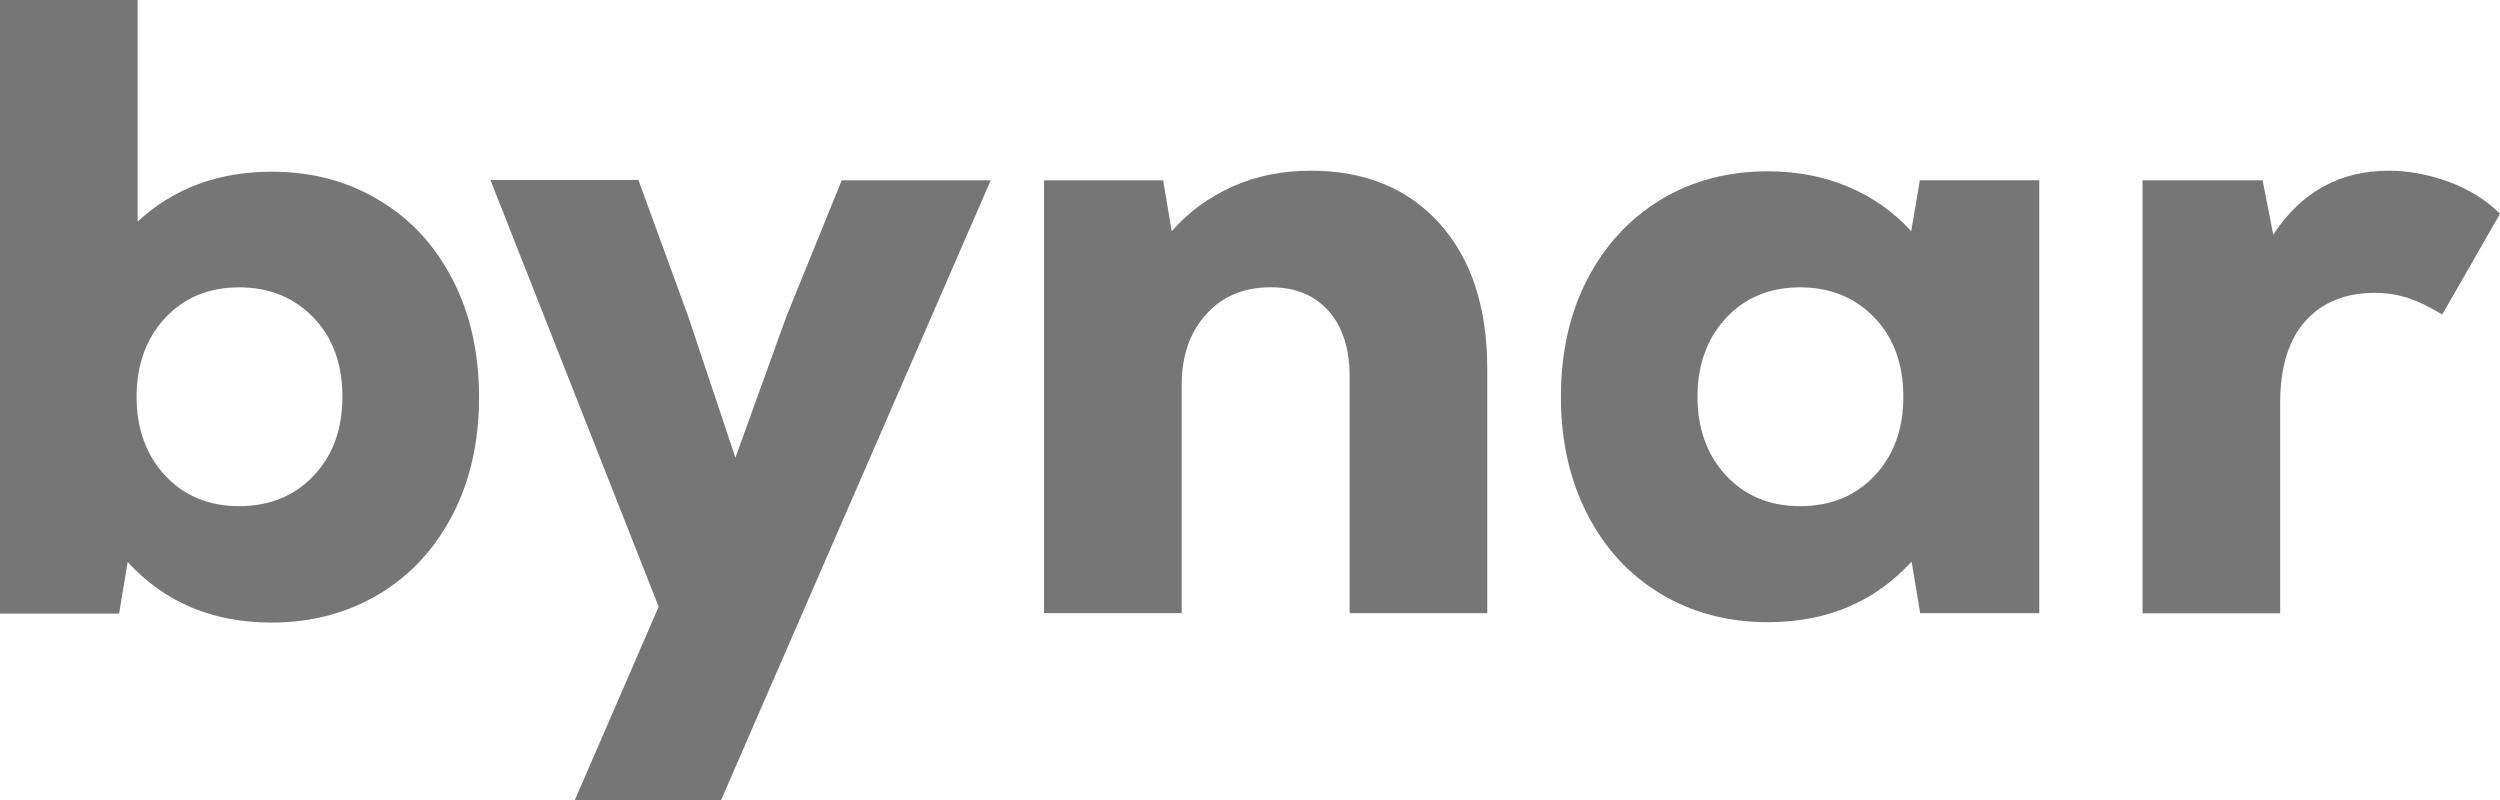 <?xml version="1.0" encoding="UTF-8"?>
<svg id="Layer_1" data-name="Layer 1" xmlns="http://www.w3.org/2000/svg" viewBox="0 0 499.69 159.98">
  <defs>
    <style>
      .cls-1 {
        fill: #767676;
      }
    </style>
  </defs>
  <path class="cls-1" d="m75.8,40.03c6.33,3.78,11.21,9.08,14.72,15.96,3.51,6.81,5.23,14.65,5.23,23.39s-1.72,16.58-5.23,23.39c-3.51,6.81-8.39,12.17-14.72,15.96-6.33,3.78-13.48,5.71-21.53,5.71-11.76,0-21.39-4.06-28.75-12.11l-1.72,10.32H0V0h27.51v44.29c7.22-6.67,16.16-9.97,26.82-9.97,7.91,0,15.13,1.86,21.46,5.71Zm-13.14,55.09c3.85-4.06,5.78-9.29,5.78-15.82s-1.93-11.83-5.78-15.82-8.8-6.05-14.86-6.05-11,2.06-14.79,6.12c-3.78,4.06-5.71,9.35-5.71,15.75s1.93,11.69,5.71,15.75c3.78,4.06,8.74,6.12,14.79,6.12,5.98,0,11-1.99,14.86-6.05Z"/>
  <path class="cls-1" d="m168.24,36.04h29.78l-53.92,123.94h-29.23l16.78-38.72-33.63-85.29h29.58l9.97,27.31,9.42,28.2,10.18-28.2,11.07-27.24Z"/>
  <path class="cls-1" d="m287.71,44.64c6.33,7.02,9.56,16.71,9.56,29.09v48.83h-27.51v-47.25c0-5.57-1.38-9.97-4.2-13.14s-6.67-4.75-11.56-4.75c-5.36,0-9.7,1.79-12.93,5.43-3.3,3.65-4.88,8.32-4.88,14.17v45.53h-27.51V36.04h23.8l1.72,10.18c3.37-3.85,7.43-6.81,12.17-8.94s9.97-3.16,15.68-3.16c10.73,0,19.33,3.51,25.66,10.52Z"/>
  <path class="cls-1" d="m407.6,36.04v86.53h-23.8l-1.72-10.32c-7.36,8.05-16.92,12.11-28.75,12.11-8.05,0-15.2-1.93-21.46-5.71-6.26-3.78-11.14-9.08-14.65-15.96-3.51-6.88-5.23-14.65-5.23-23.39s1.72-16.58,5.23-23.39c3.51-6.81,8.39-12.11,14.65-15.96,6.26-3.78,13.41-5.71,21.46-5.71,5.85,0,11.21,1.03,16.09,3.1,4.88,2.06,9.08,5.02,12.59,8.87l1.72-10.18h23.87Zm-32.95,59.08c3.85-4.06,5.78-9.29,5.78-15.82s-1.93-11.83-5.78-15.82-8.8-6.05-14.86-6.05-11,2.06-14.79,6.12c-3.78,4.06-5.71,9.35-5.71,15.75s1.93,11.69,5.71,15.75,8.74,6.12,14.79,6.12c6.05,0,11-1.99,14.86-6.05Z"/>
  <path class="cls-1" d="m489.38,36.32c3.99,1.44,7.43,3.58,10.32,6.4l-11.56,20.15c-2.48-1.51-4.75-2.61-6.81-3.3-2.13-.69-4.33-1.03-6.67-1.03-5.85,0-10.45,1.86-13.82,5.57-3.37,3.71-5.09,9.22-5.09,16.44v42.03h-27.51V36.04h24l2.13,10.87c5.57-8.53,13.27-12.79,23.11-12.79,3.92,0,7.91.76,11.9,2.2Z"/>
</svg>